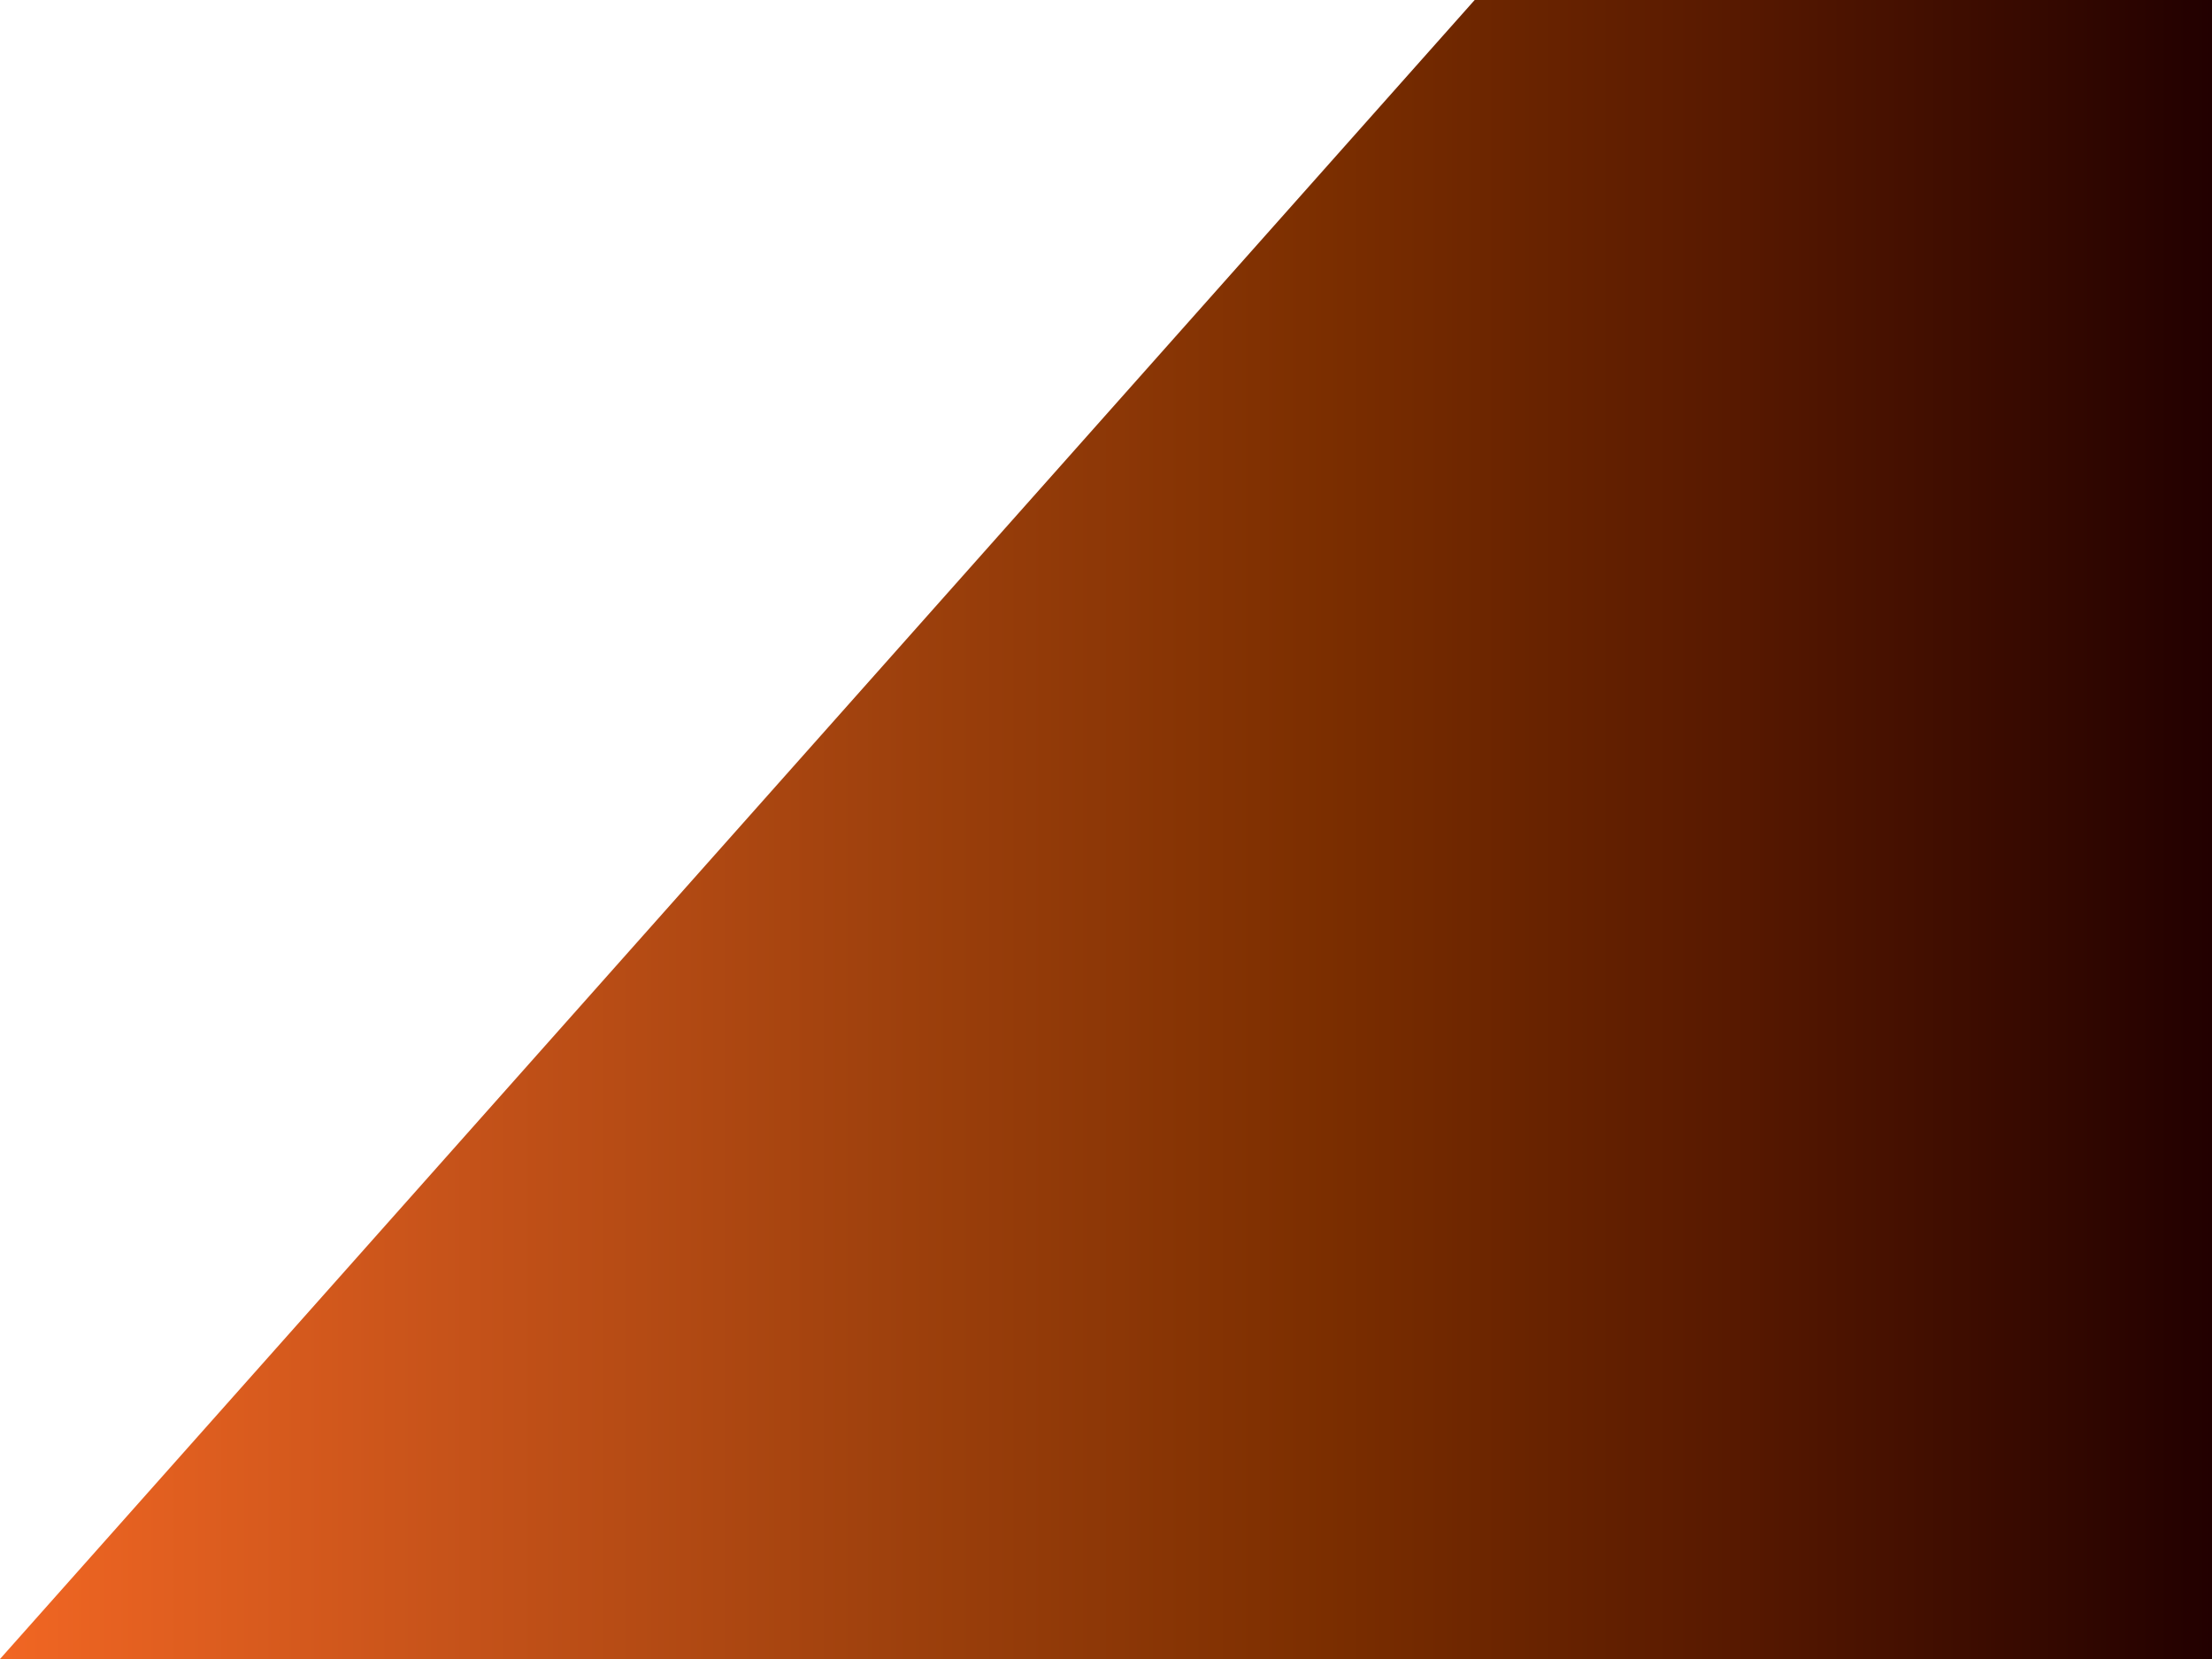 <?xml version="1.0" encoding="utf-8"?>
<!-- Generator: Adobe Illustrator 22.1.0, SVG Export Plug-In . SVG Version: 6.00 Build 0)  -->
<svg version="1.1" id="Layer_1" xmlns="http://www.w3.org/2000/svg" xmlns:xlink="http://www.w3.org/1999/xlink" x="0px" y="0px"
	 viewBox="0 0 1440 1080" style="enable-background:new 0 0 1440 1080;" xml:space="preserve">
<style type="text/css">
	.st0{fill:url(#SVGID_1_);}
</style>
<g>
	
		<linearGradient id="SVGID_1_" gradientUnits="userSpaceOnUse" x1="0" y1="-747" x2="1440" y2="-747" gradientTransform="matrix(1 0 0 1 0 1287)">
		<stop  offset="0" style="stop-color:#F16623"/>
		<stop  offset="0.2" style="stop-color:#C7531A"/>
		<stop  offset="0.4" style="stop-color:#9F410D"/>
		<stop  offset="0.6" style="stop-color:#7B2E00"/>
		<stop  offset="0.8" style="stop-color:#541700"/>
		<stop  offset="1" style="stop-color:#220000"/>
	</linearGradient>
	<polygon class="st0" points="1440,1080 1440,0 960,0 0,1080 	"/>
</g>
</svg>
